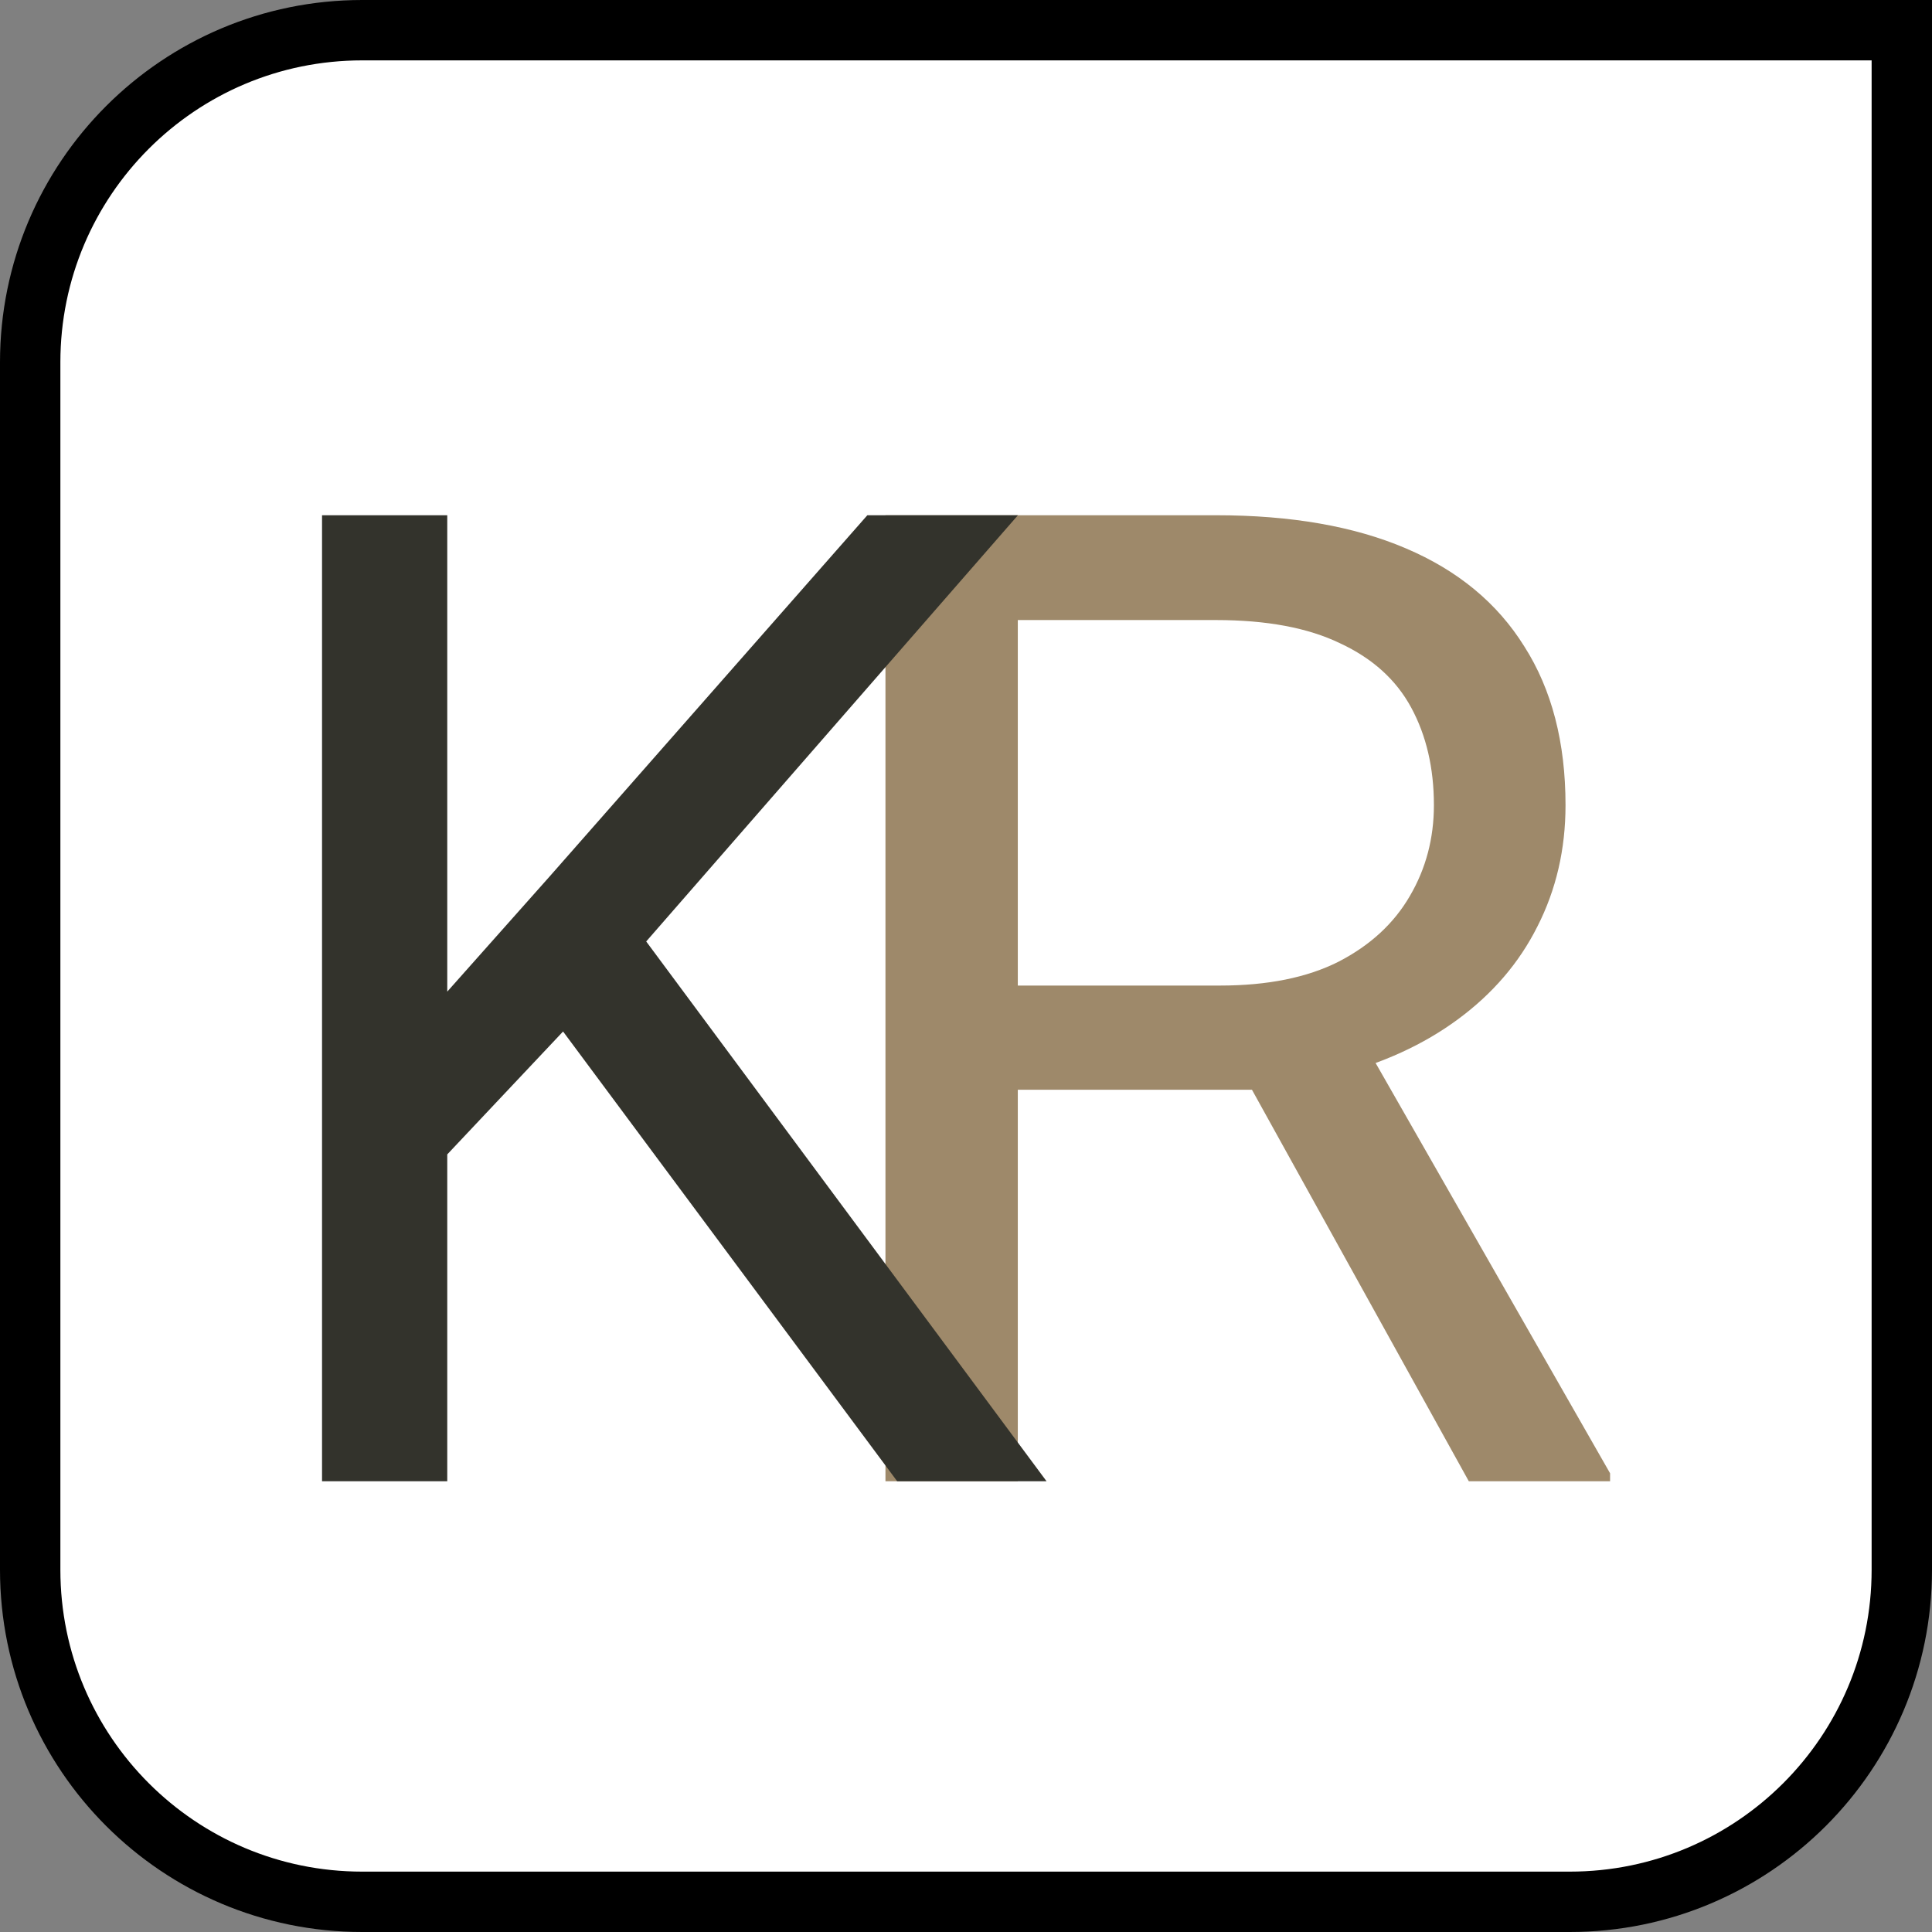<svg width="16" height="16" viewBox="0 0 16 16" fill="none" xmlns="http://www.w3.org/2000/svg">
<rect x="0" y="0" width="16" height="16" fill="#808080" stroke="none"/>
<path d="M3 0.25H15.75V13C15.75 14.519 14.519 15.75 13 15.75H3C1.481 15.75 0.25 14.519 0.25 13V3C0.25 1.481 1.481 0.25 3 0.25Z" fill="white" stroke="black" stroke-width="0.5"/>
<path d="M7.333 4.267H10.07C10.69 4.267 11.214 4.358 11.642 4.541C12.073 4.724 12.401 4.995 12.624 5.354C12.851 5.71 12.965 6.148 12.965 6.668C12.965 7.034 12.887 7.369 12.732 7.673C12.581 7.974 12.361 8.23 12.073 8.442C11.79 8.651 11.449 8.807 11.052 8.909L10.745 9.025H8.174L8.162 8.162H10.104C10.497 8.162 10.825 8.096 11.086 7.964C11.347 7.829 11.544 7.648 11.676 7.42C11.809 7.193 11.875 6.942 11.875 6.668C11.875 6.36 11.812 6.091 11.687 5.86C11.562 5.629 11.366 5.452 11.097 5.327C10.832 5.199 10.49 5.135 10.07 5.135H8.429V12.267H7.333V4.267ZM12.164 12.267L10.155 8.64L11.296 8.635L13.334 12.201V12.267H12.164Z" fill="#9E896A"/>
<path d="M3.704 4.267V12.267H2.667V4.267H3.704ZM8.43 4.267L5.177 7.997L3.349 9.937L3.177 8.805L4.554 7.256L7.183 4.267H8.43ZM7.43 12.267L4.532 8.366L5.15 7.525L8.667 12.267H7.43Z" fill="#33332C"/>
</svg>
